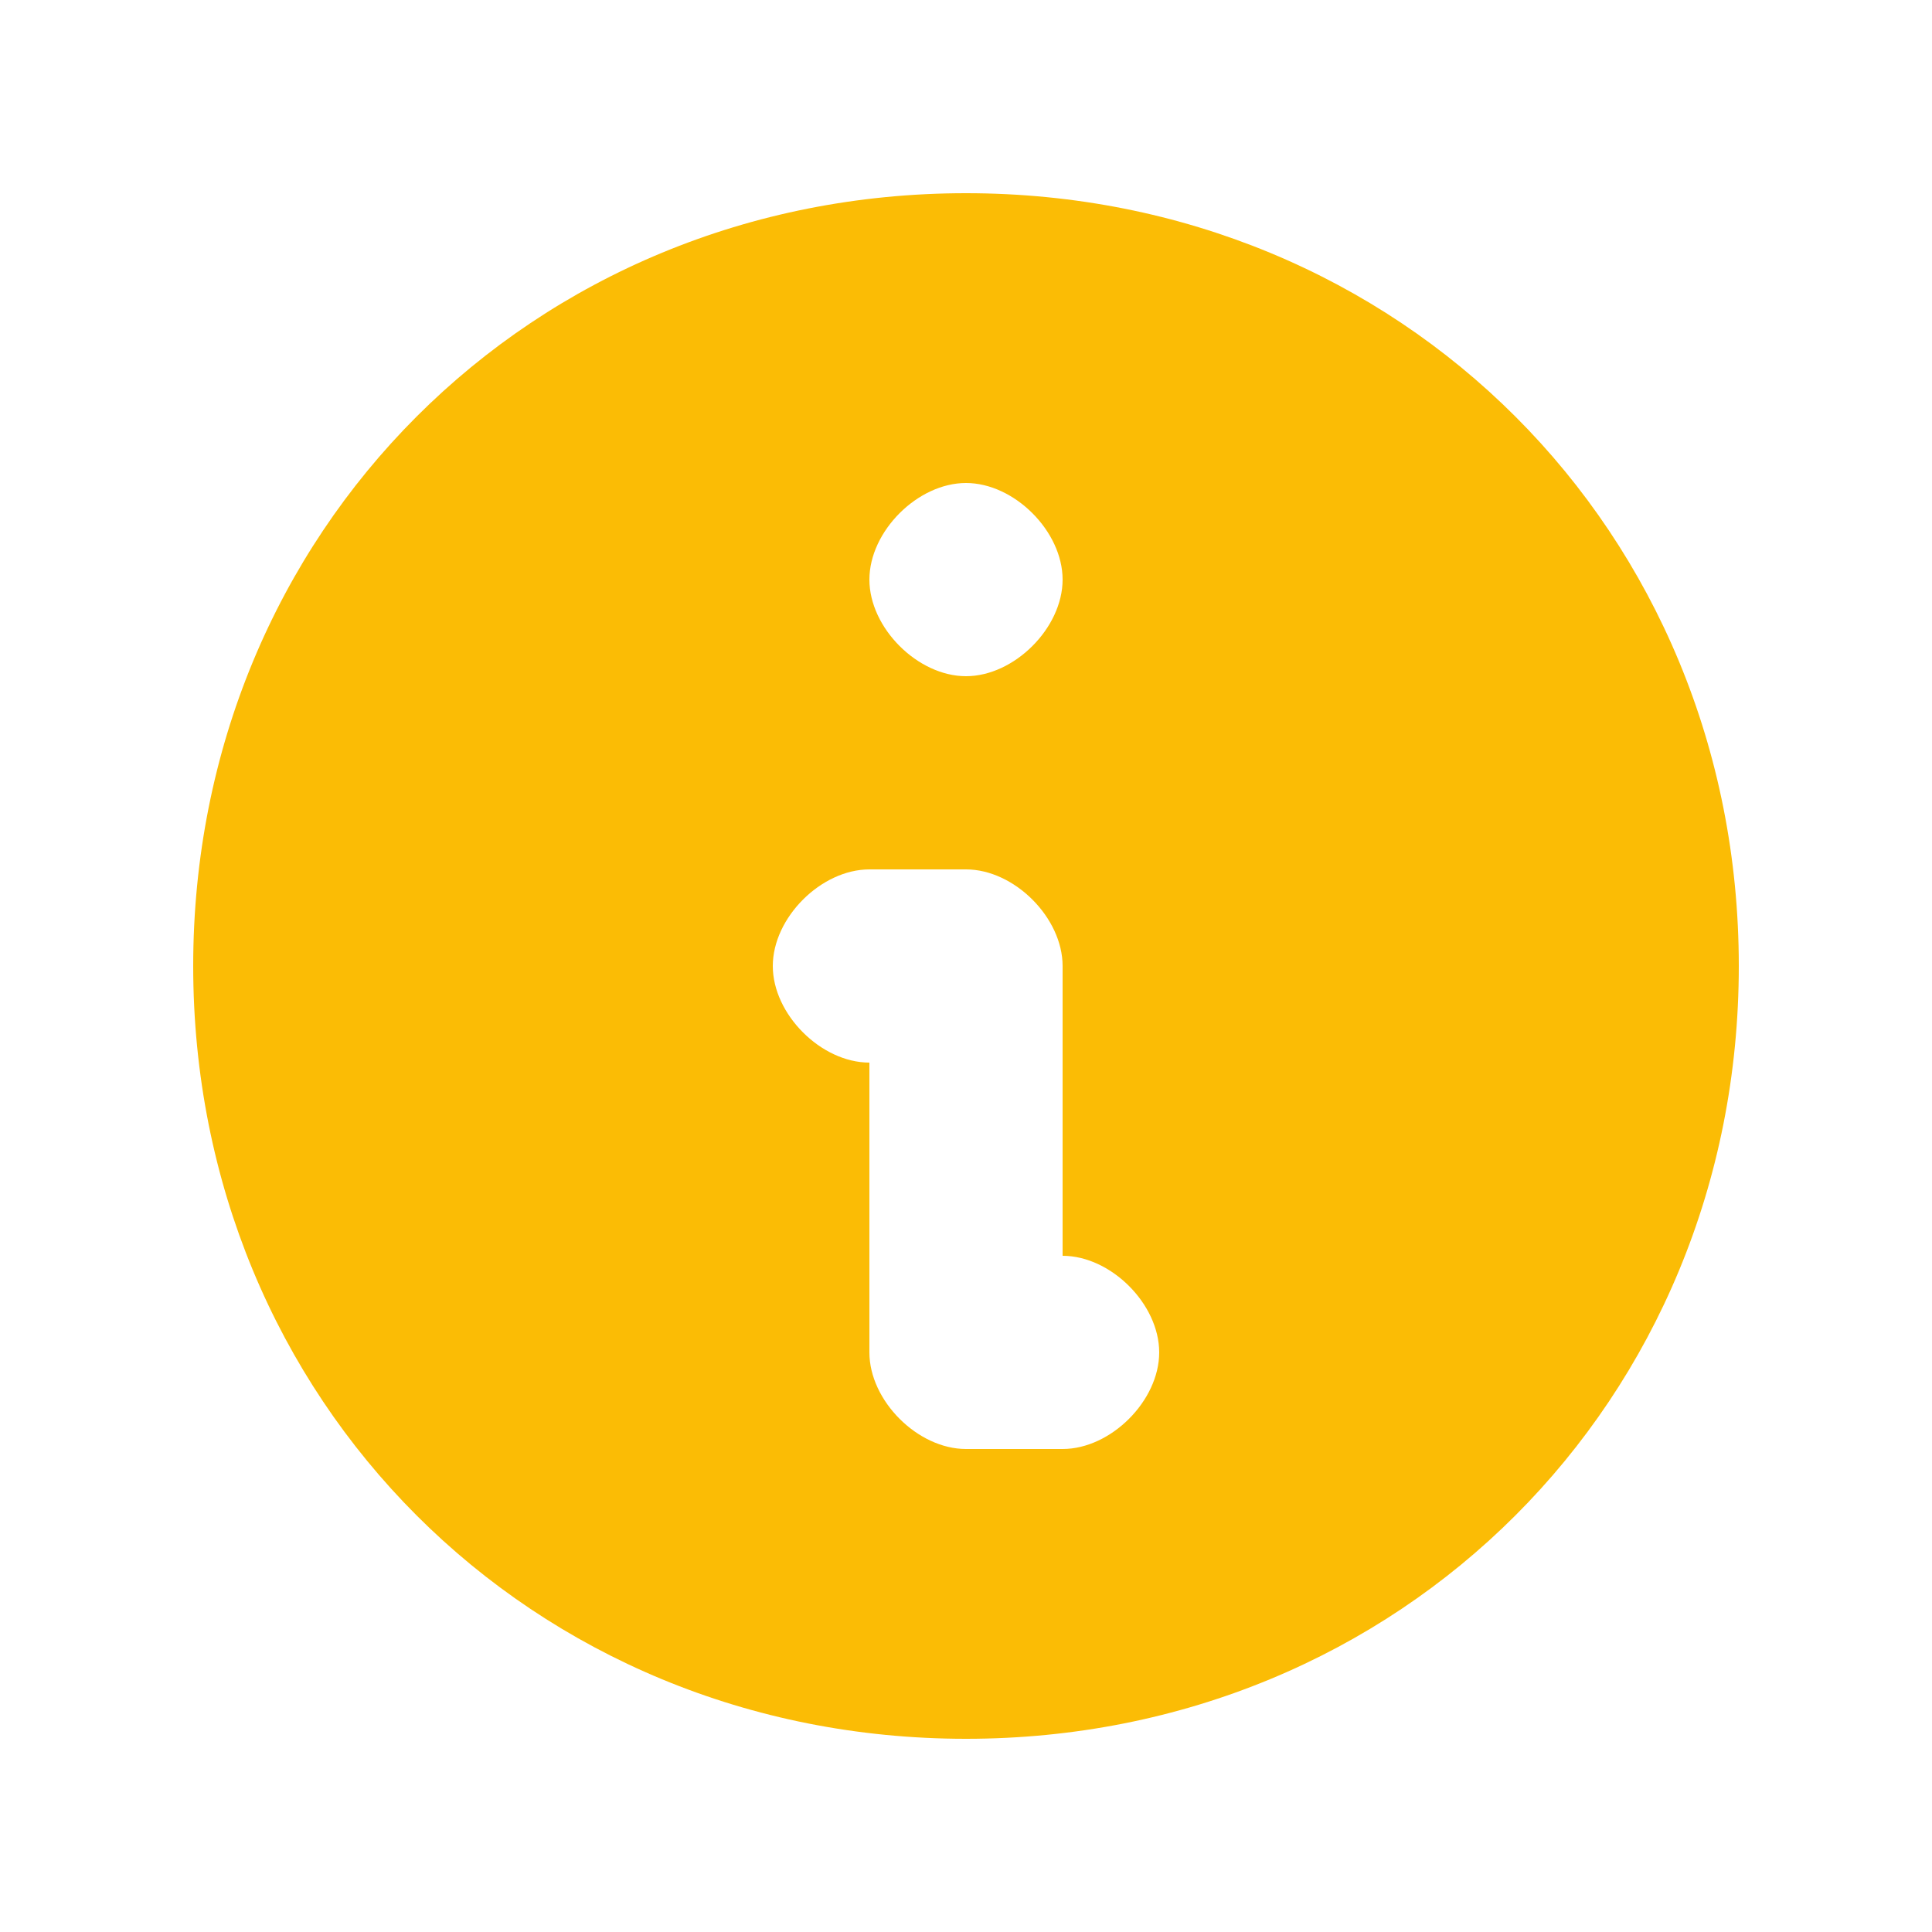 <?xml version="1.0" encoding="utf-8"?>
<!-- Generator: Adobe Illustrator 24.3.0, SVG Export Plug-In . SVG Version: 6.00 Build 0)  -->
<svg version="1.1" id="Layer_1" xmlns="http://www.w3.org/2000/svg" xmlns:xlink="http://www.w3.org/1999/xlink" x="0px" y="0px"
	 viewBox="0 0 12 12" style="enable-background:new 0 0 12 12;" xml:space="preserve">
<style type="text/css">
	.st0{fill-rule:evenodd;clip-rule:evenodd;fill:#FBBC05;}
</style>
<path class="st0" d="M10.8,6c0,2.7-2.1,4.8-4.8,4.8S1.2,8.7,1.2,6S3.3,1.2,6,1.2S10.8,3.3,10.8,6z M6.6,3.6c0,0.3-0.3,0.6-0.6,0.6
	c-0.3,0-0.6-0.3-0.6-0.6S5.7,3,6,3C6.3,3,6.6,3.3,6.6,3.6z M5.4,5.4C5.1,5.4,4.8,5.7,4.8,6c0,0.3,0.3,0.6,0.6,0.6v1.8
	C5.4,8.7,5.7,9,6,9h0.6c0.3,0,0.6-0.3,0.6-0.6S6.9,7.8,6.6,7.8V6c0-0.3-0.3-0.6-0.6-0.6H5.4z"/>
</svg>
